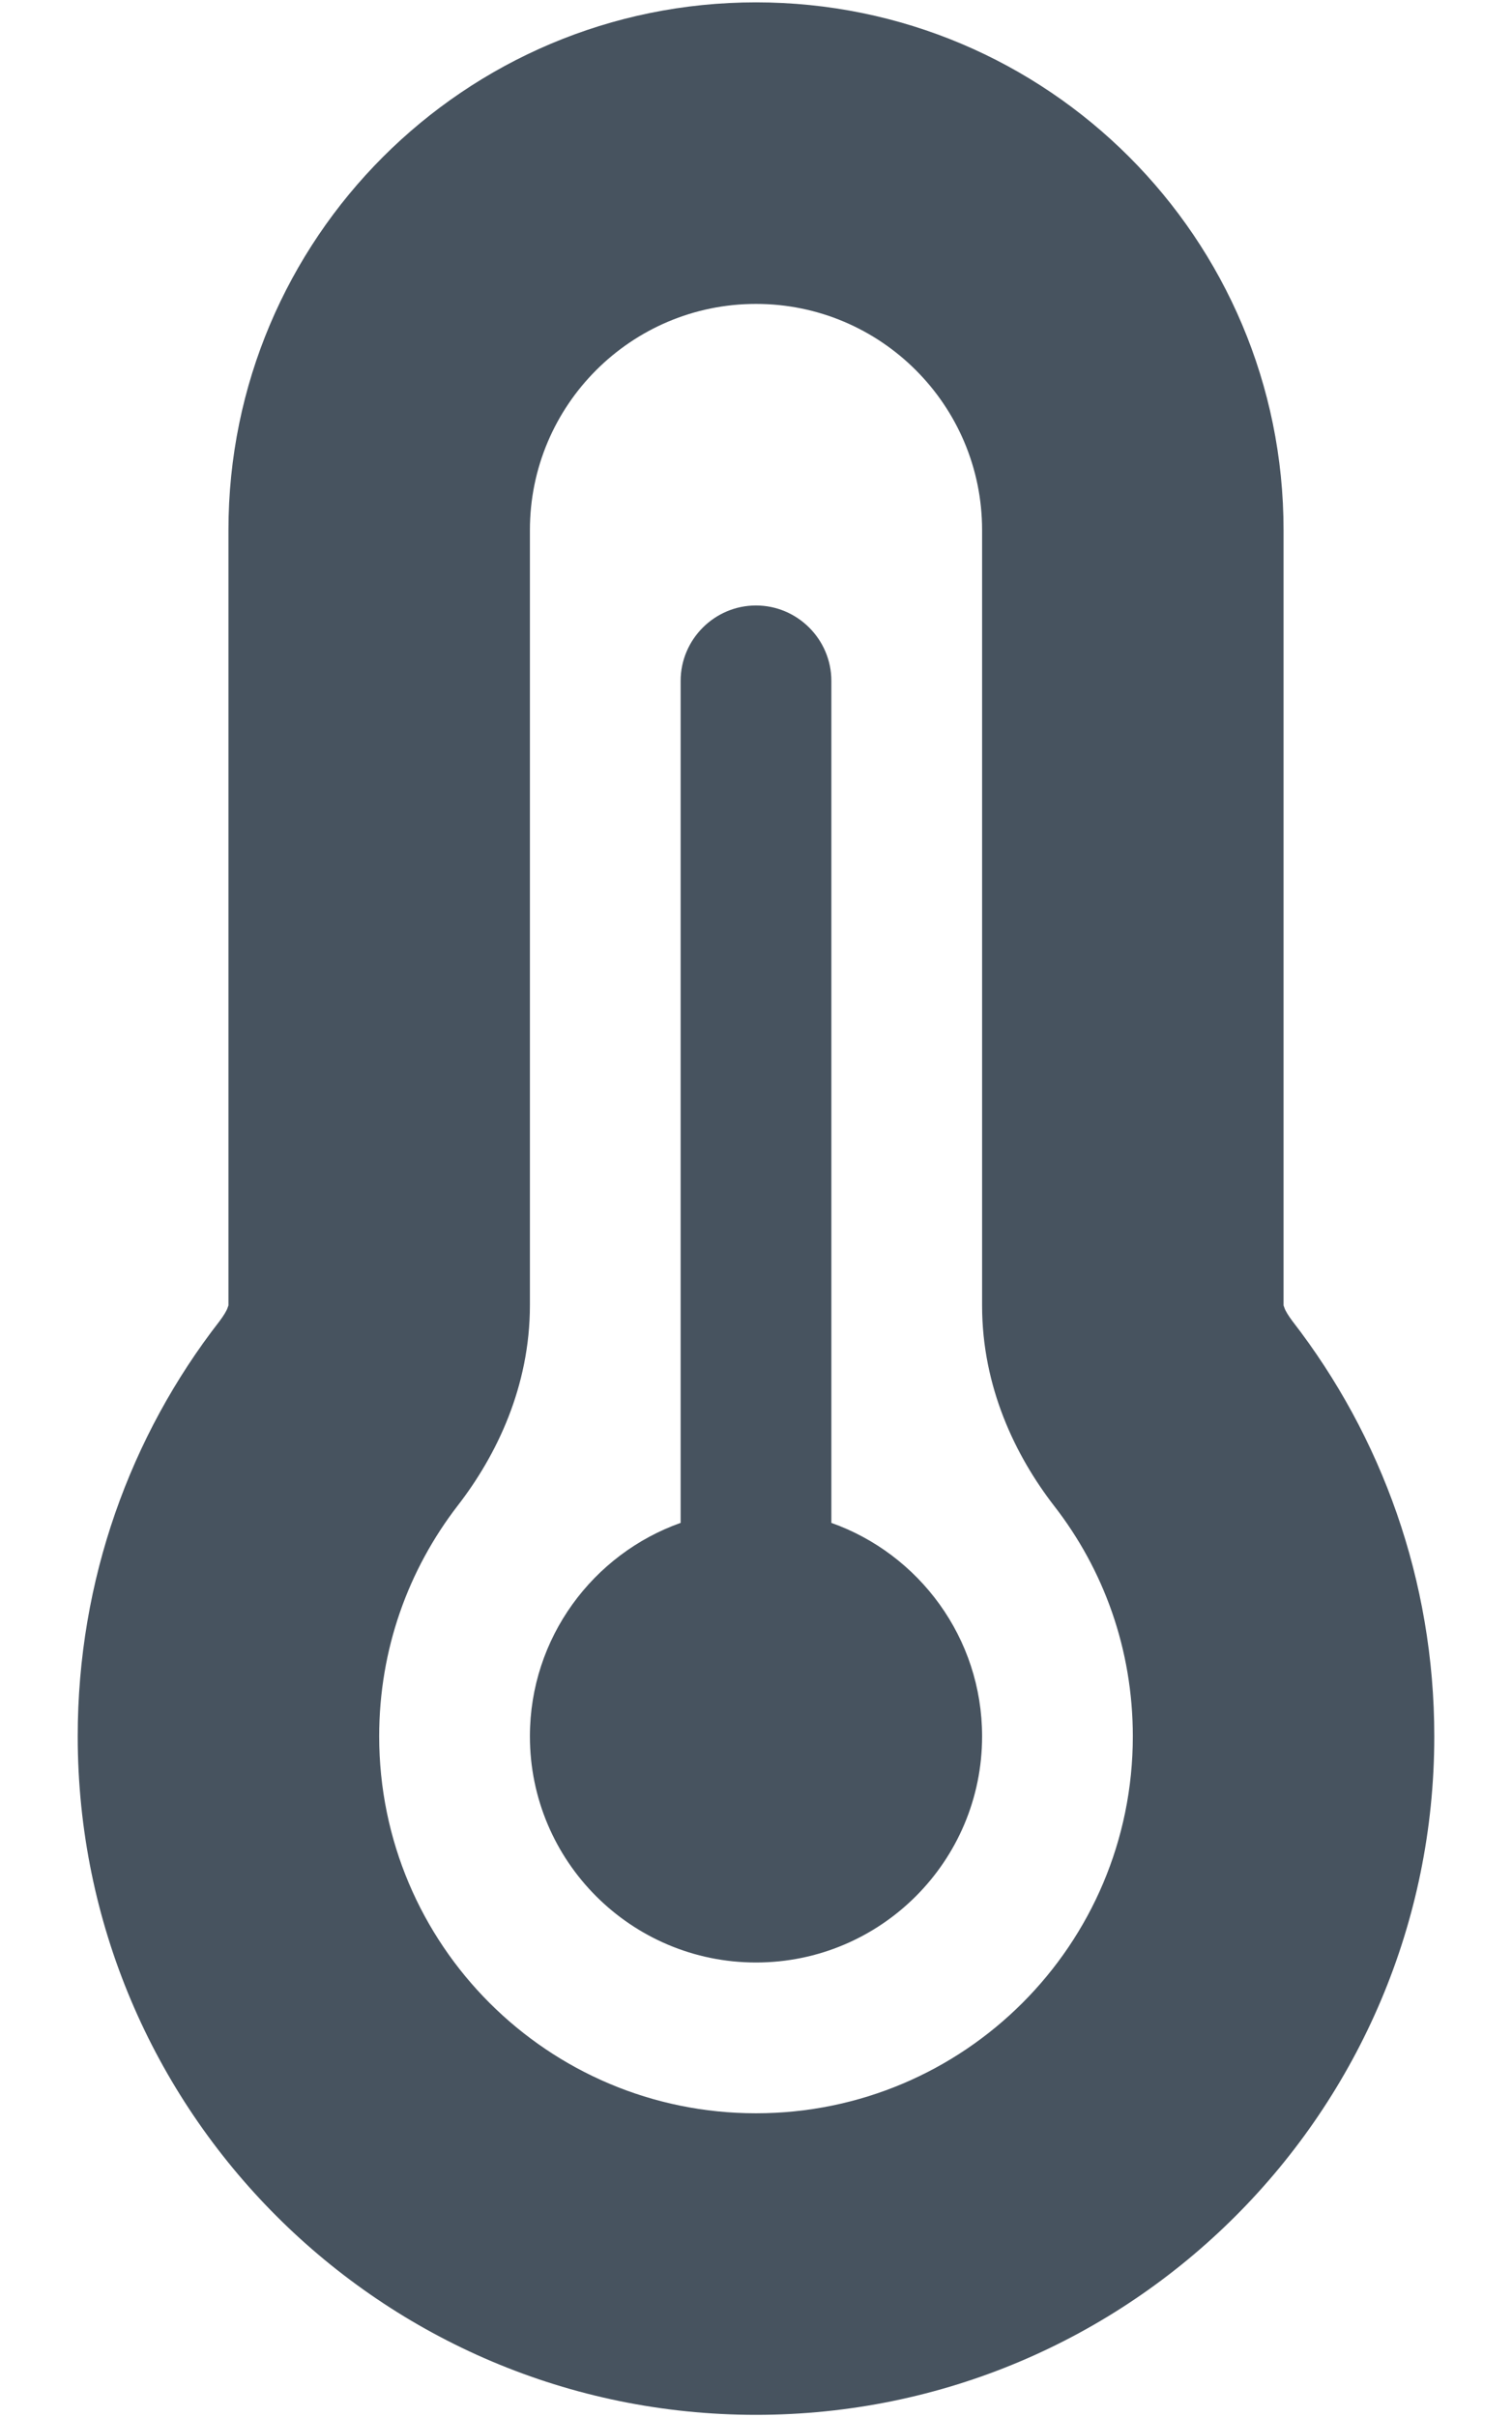 <svg width="321" height="513" viewBox="0 0 321 513" fill="none" xmlns="http://www.w3.org/2000/svg">
<g clip-path="url(#clip0_104_2748)">
<path d="M160.5 64.5C134 64.5 112.5 86 112.5 112.5V277C112.5 294.3 105.4 308.9 97.2 319.5C86.7 333.1 80.5 350 80.5 368.5C80.5 412.7 116.3 448.5 160.5 448.5C204.7 448.5 240.5 412.7 240.5 368.5C240.5 350 234.3 333.1 223.8 319.6C215.6 309 208.5 294.4 208.5 277.1V112.5C208.5 86 187 64.5 160.5 64.5ZM48.5 112.5C48.5 50.7 98.6 0.5 160.5 0.5C222.4 0.5 272.5 50.6 272.5 112.5V277C272.5 277.1 272.6 277.3 272.7 277.6C272.9 278.2 273.5 279.2 274.4 280.4C293.3 304.8 304.5 335.4 304.5 368.5C304.5 448 240 512.5 160.5 512.5C81 512.5 16.5 448 16.5 368.5C16.5 335.3 27.7 304.7 46.6 280.4C47.5 279.2 48.1 278.2 48.3 277.6C48.4 277.3 48.5 277.1 48.5 277V112.5ZM208.5 368.5C208.5 395 187 416.5 160.5 416.5C134 416.5 112.5 395 112.5 368.5C112.5 347.6 125.9 329.8 144.5 323.2V144.5C144.5 135.7 151.7 128.5 160.5 128.5C169.3 128.5 176.5 135.7 176.5 144.5V323.2C195.1 329.8 208.5 347.6 208.5 368.5Z" fill="#47535F"/>
</g>
<defs>
<clipPath id="clip0_104_2748">
<rect width="320" height="512" fill="white" transform="translate(0.5 0.5)"/>
</clipPath>
</defs>
</svg>
